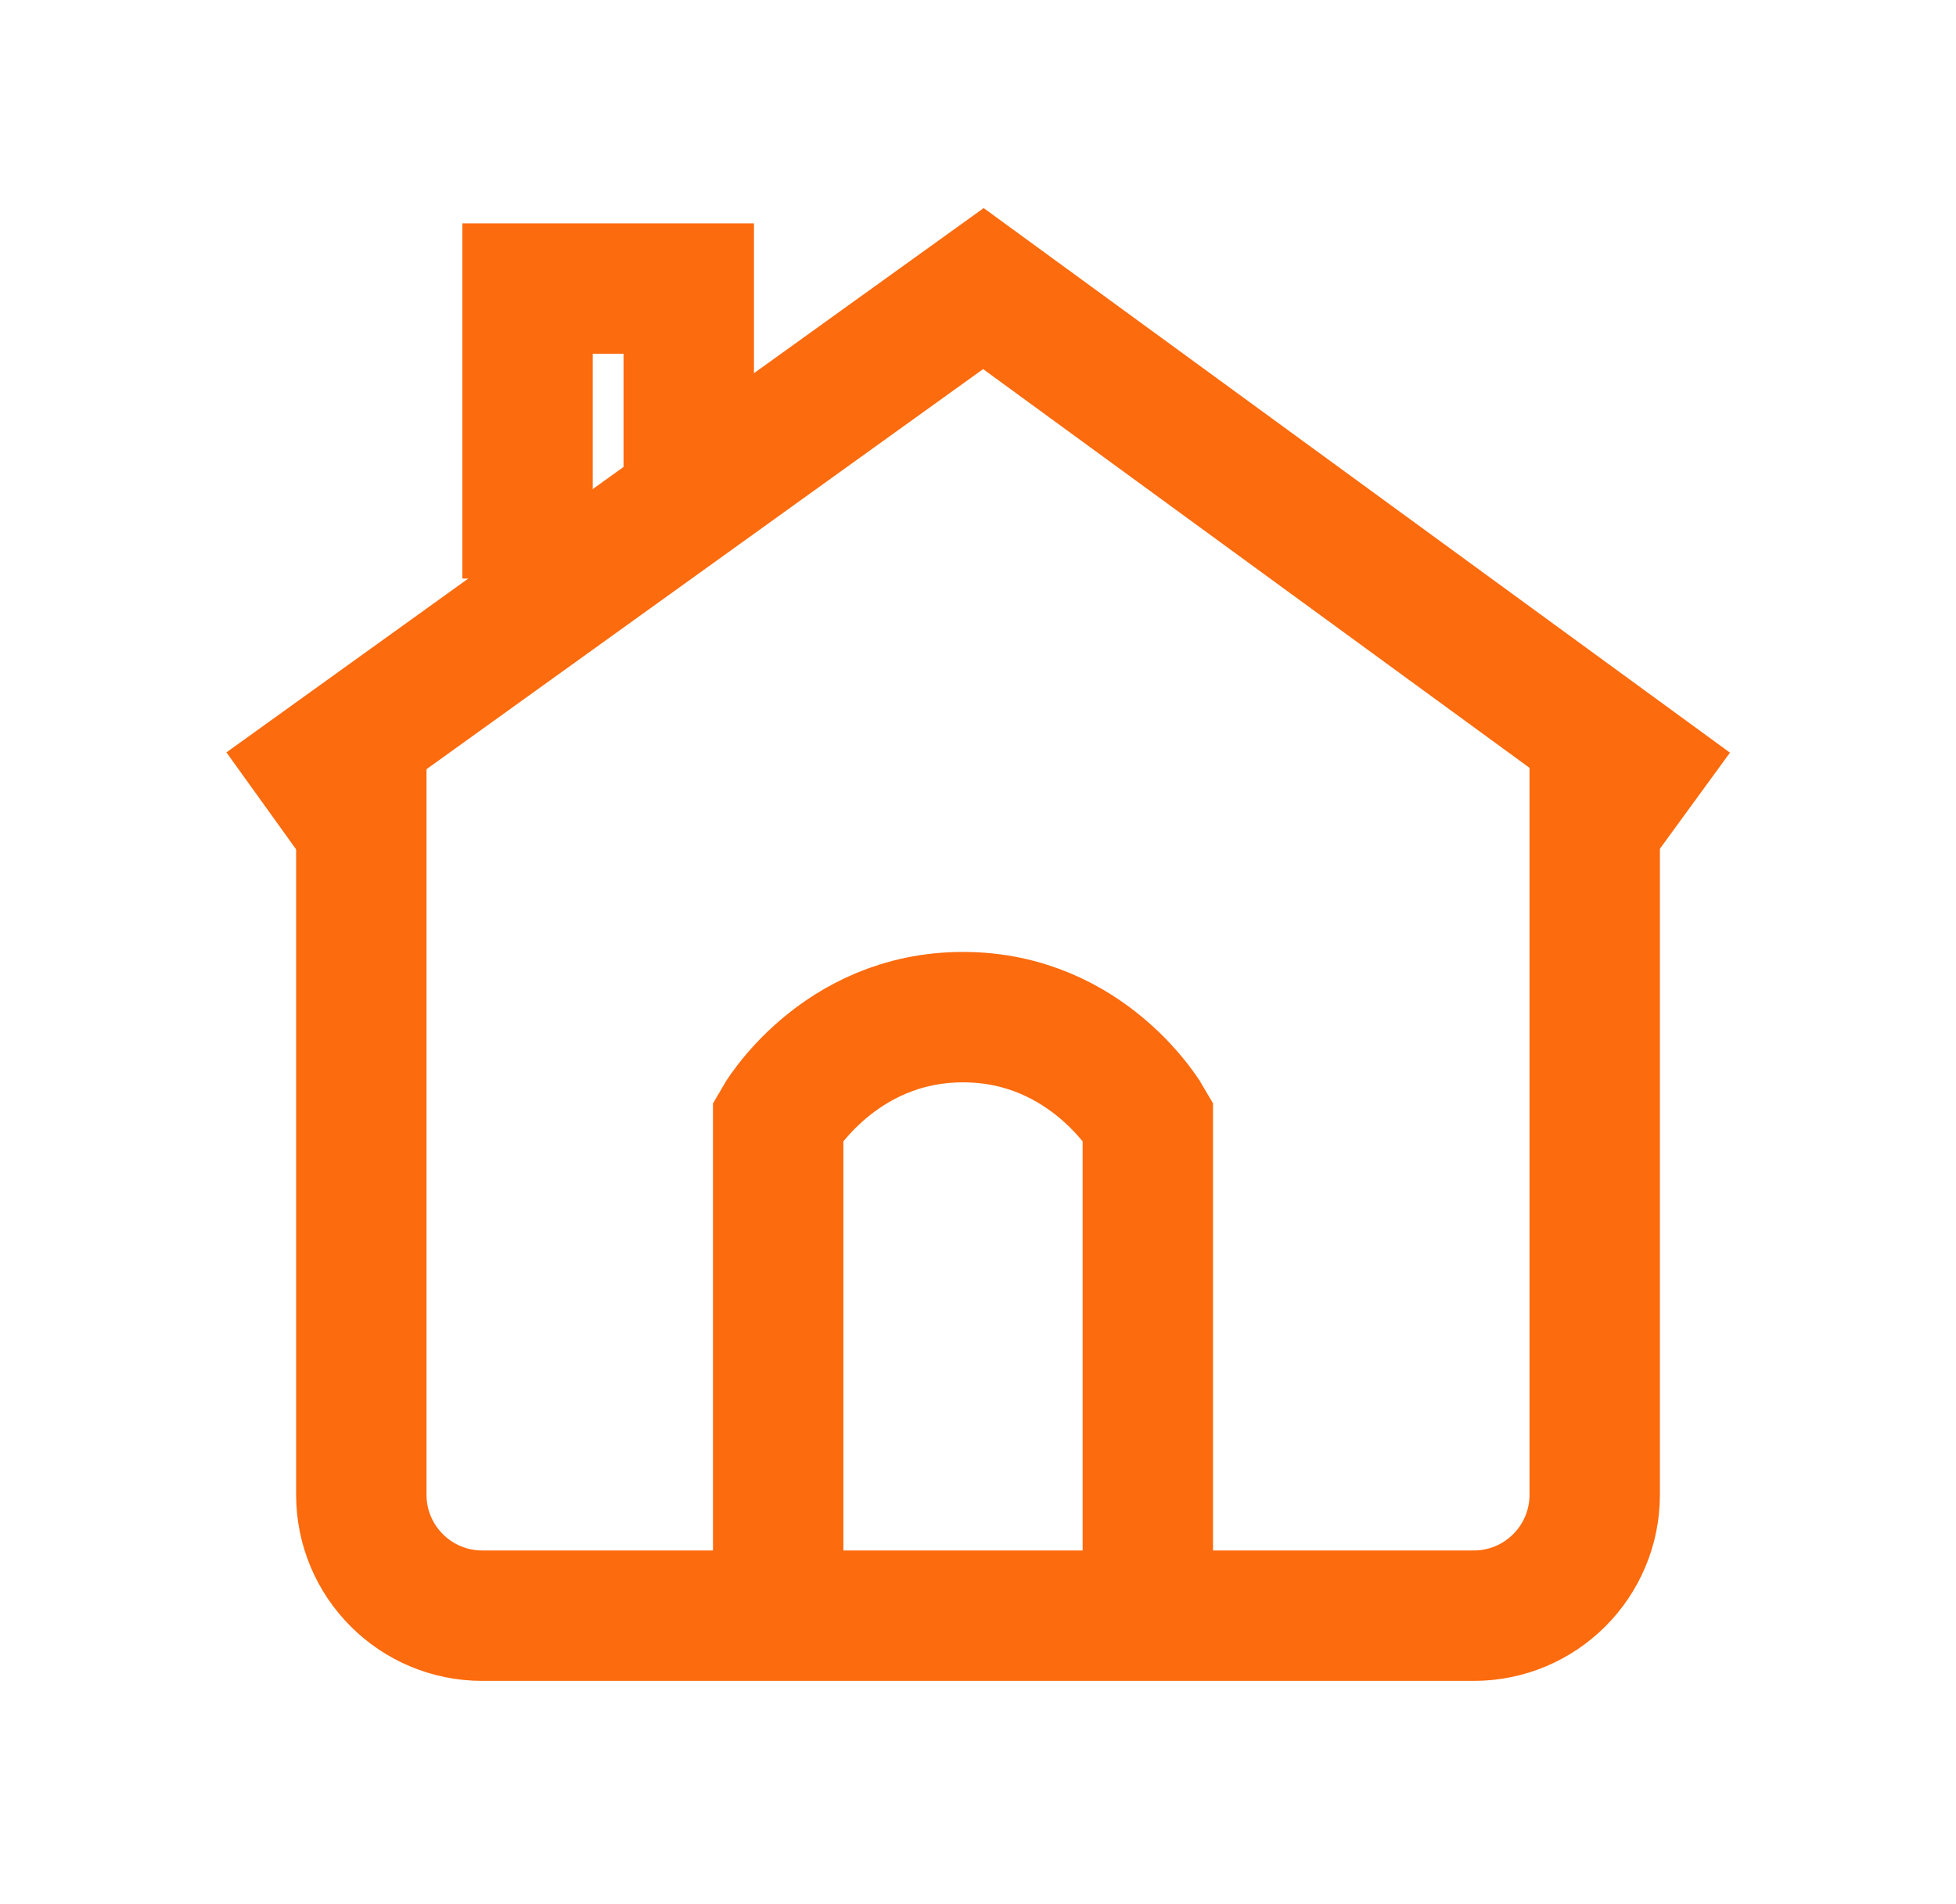 <?xml version="1.0" encoding="UTF-8" standalone="no"?>
<svg width="75px" height="73px" viewBox="0 0 75 73" version="1.1" xmlns="http://www.w3.org/2000/svg" xmlns:xlink="http://www.w3.org/1999/xlink" xmlns:sketch="http://www.bohemiancoding.com/sketch/ns">
    <!-- Generator: Sketch 3.3.3 (12081) - http://www.bohemiancoding.com/sketch -->
    <title>house copy</title>
    <desc>Created with Sketch.</desc>
    <defs></defs>
    <g id="Page-1" stroke="none" stroke-width="1" fill="none" fill-rule="evenodd" sketch:type="MSPage">
        <g id="house" sketch:type="MSLayerGroup">
            <g id="Layer_2"></g>
            <g id="Layer_1" transform="translate(9.633, 10.672)" stroke-width="5" stroke="#FC6B0E" sketch:type="MSShapeGroup">
                <g id="Group">
                    <path d="M0.508,20.201 L28.074,0.391 L55.227,20.201" id="Shape"></path>
                    <path d="M20.205,49.547 L20.205,32.291 C20.205,32.291 22.477,28.32 27.293,28.32 C32.108,28.32 34.379,32.291 34.379,32.291 L34.379,49.547" id="Shape"></path>
                    <path d="M10.595,11.507 L10.595,0.391 L16.777,0.391 L16.777,7.607" id="Shape"></path>
                    <path d="M51.514,17.492 L51.514,46.628 C51.514,49.19 49.438,51.265 46.877,51.265 L8.858,51.265 C6.296,51.265 4.221,49.189 4.221,46.628 L4.221,17.533" id="Shape"></path>
                </g>
            </g>
        </g>
    </g>
</svg>